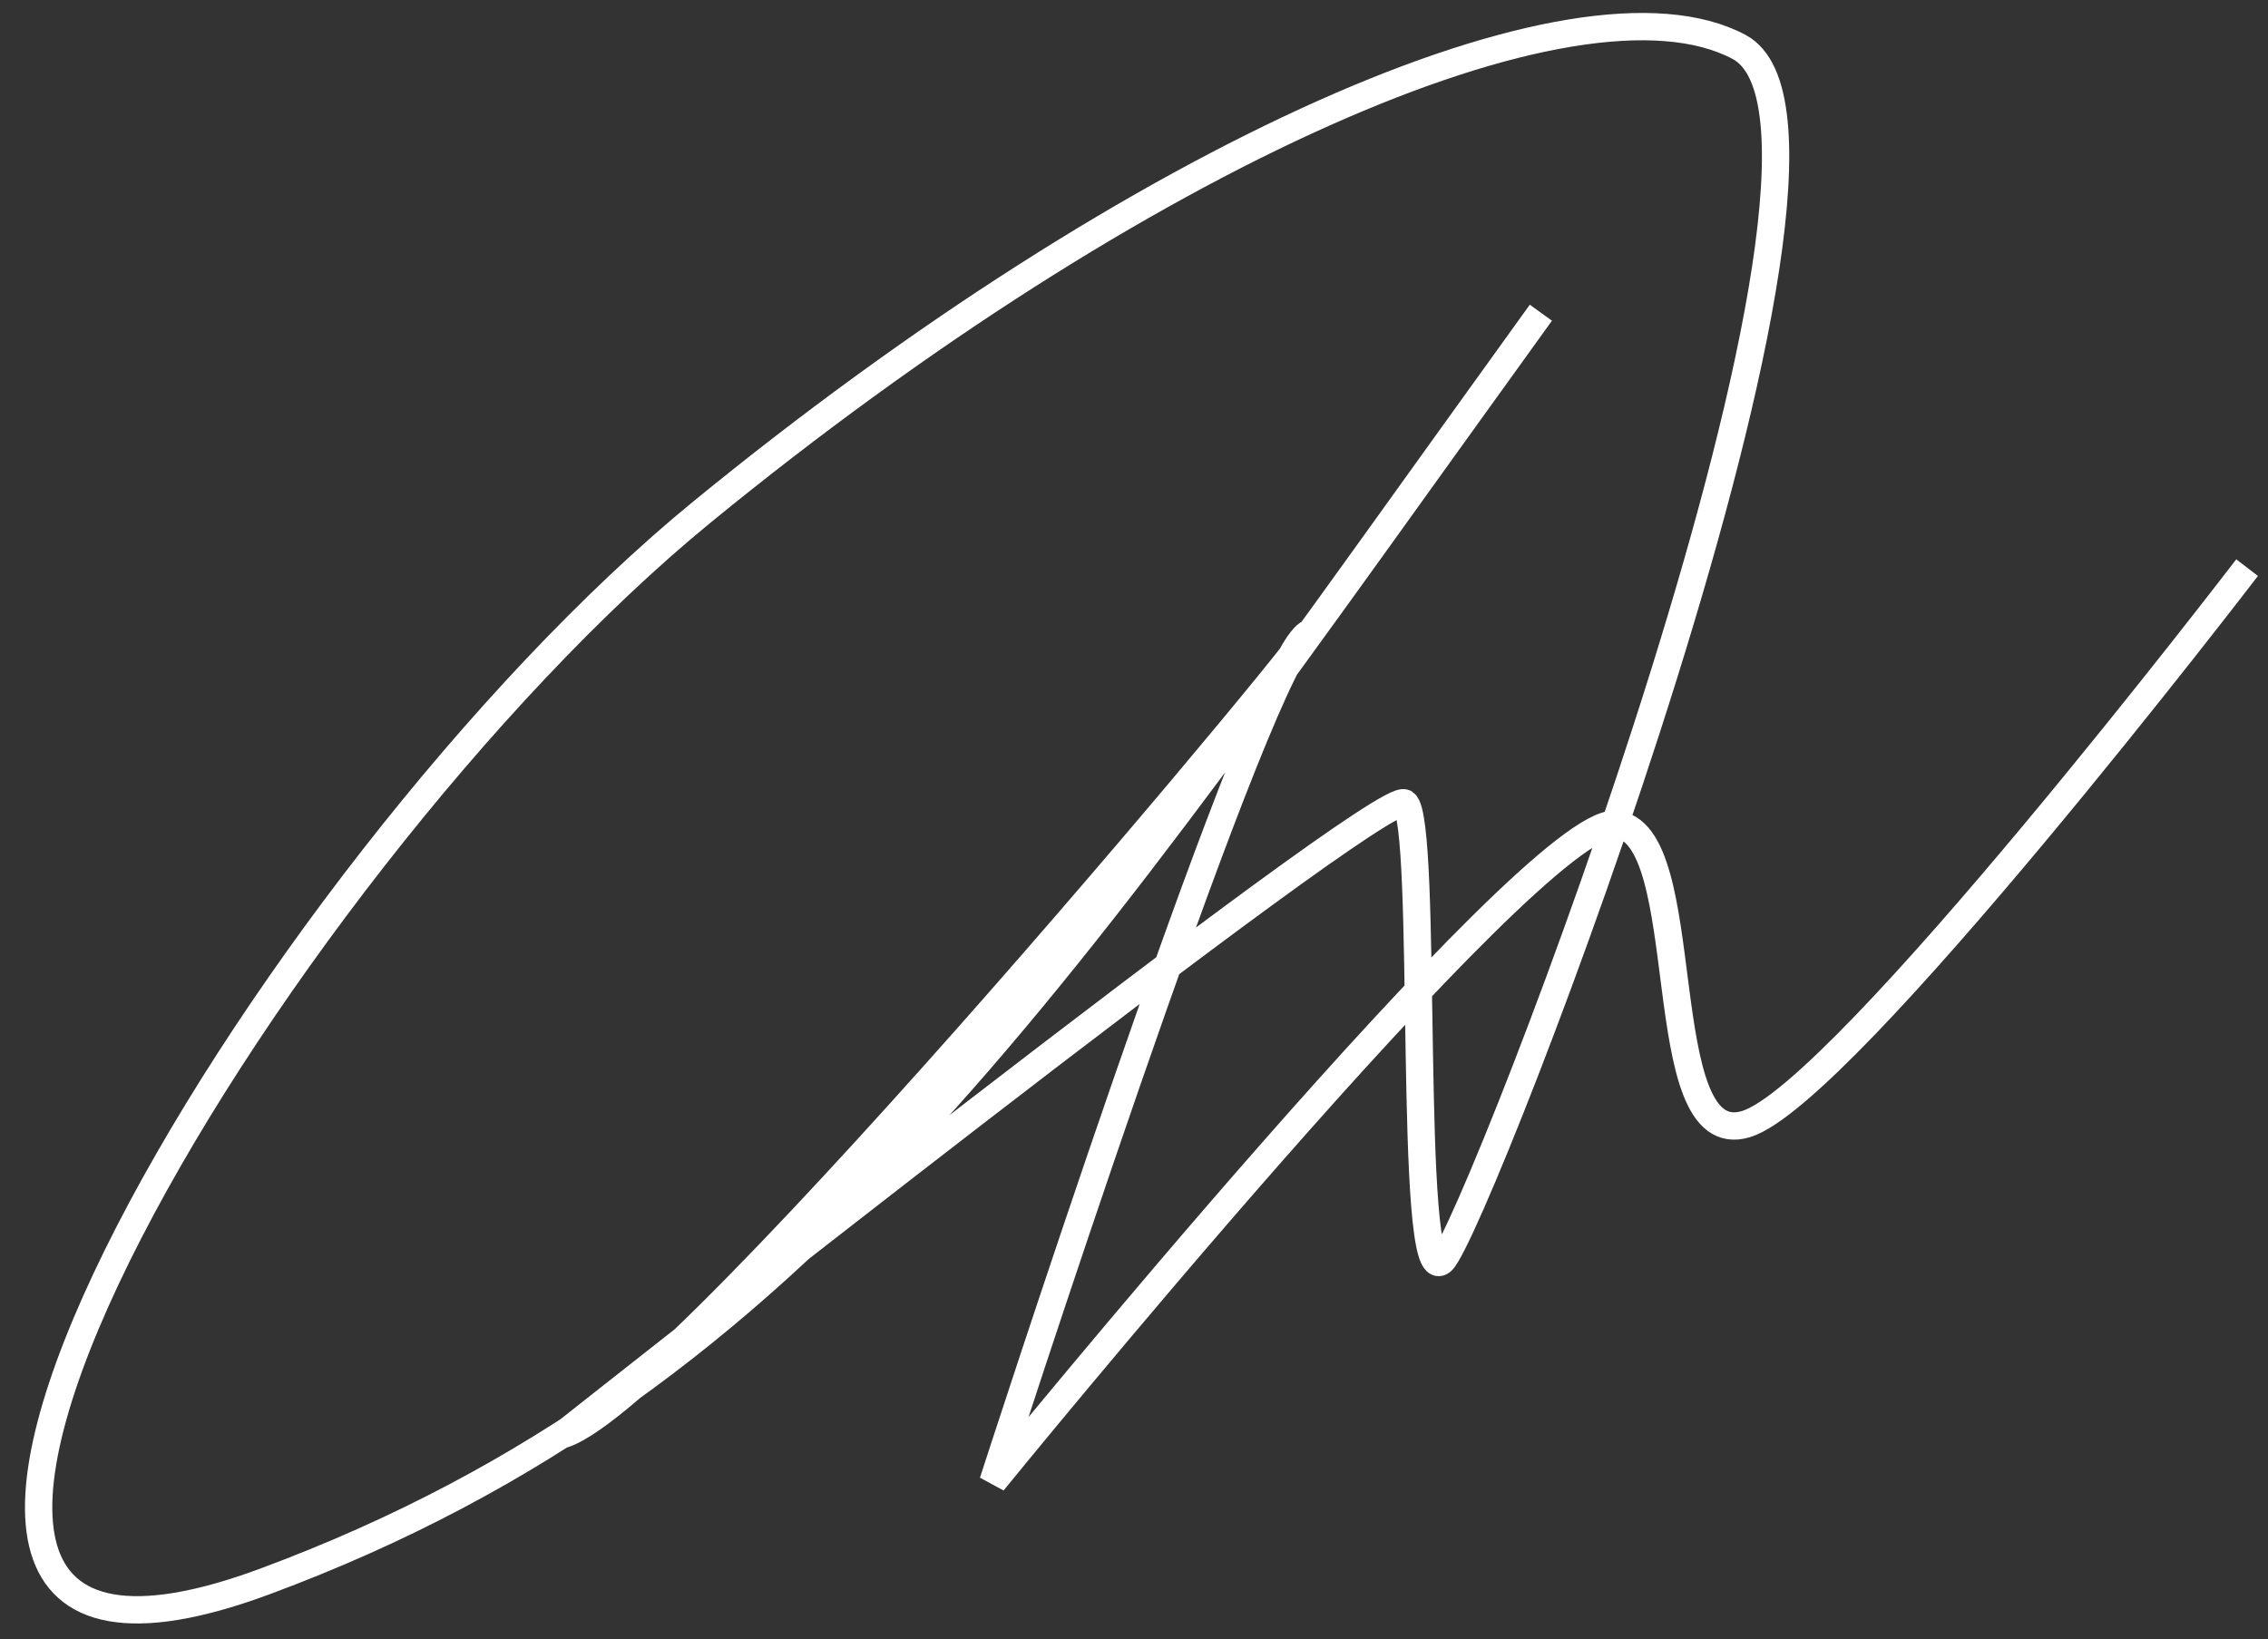 <svg width="83" height="60" viewBox="0 0 83 60" fill="none" xmlns="http://www.w3.org/2000/svg">
<rect x="0" y="0" width="83" height="60" fill="#333333" stroke="none"/>
<path d="M56.39 11.446C38.768 35.849 29.468 50.545 9.701 57.883C-10.067 65.222 9.695 31.826 25.697 18.735C41.698 5.644 57.735 -1.429 63.642 1.717C69.549 4.863 54.051 44.949 52.772 46.153C51.494 47.357 52.287 29.965 51.402 29.392C50.516 28.82 20.615 52.503 20.615 52.503C25.083 51.067 49.822 21.199 47.729 23.321C45.637 25.443 36.339 54.241 36.339 54.241C36.339 54.241 56.044 29.999 59.101 30.171C62.158 30.342 60.325 42.221 63.896 41.146C67.467 40.07 82.235 20.777 82.235 20.777" stroke="white"/>
</svg>
